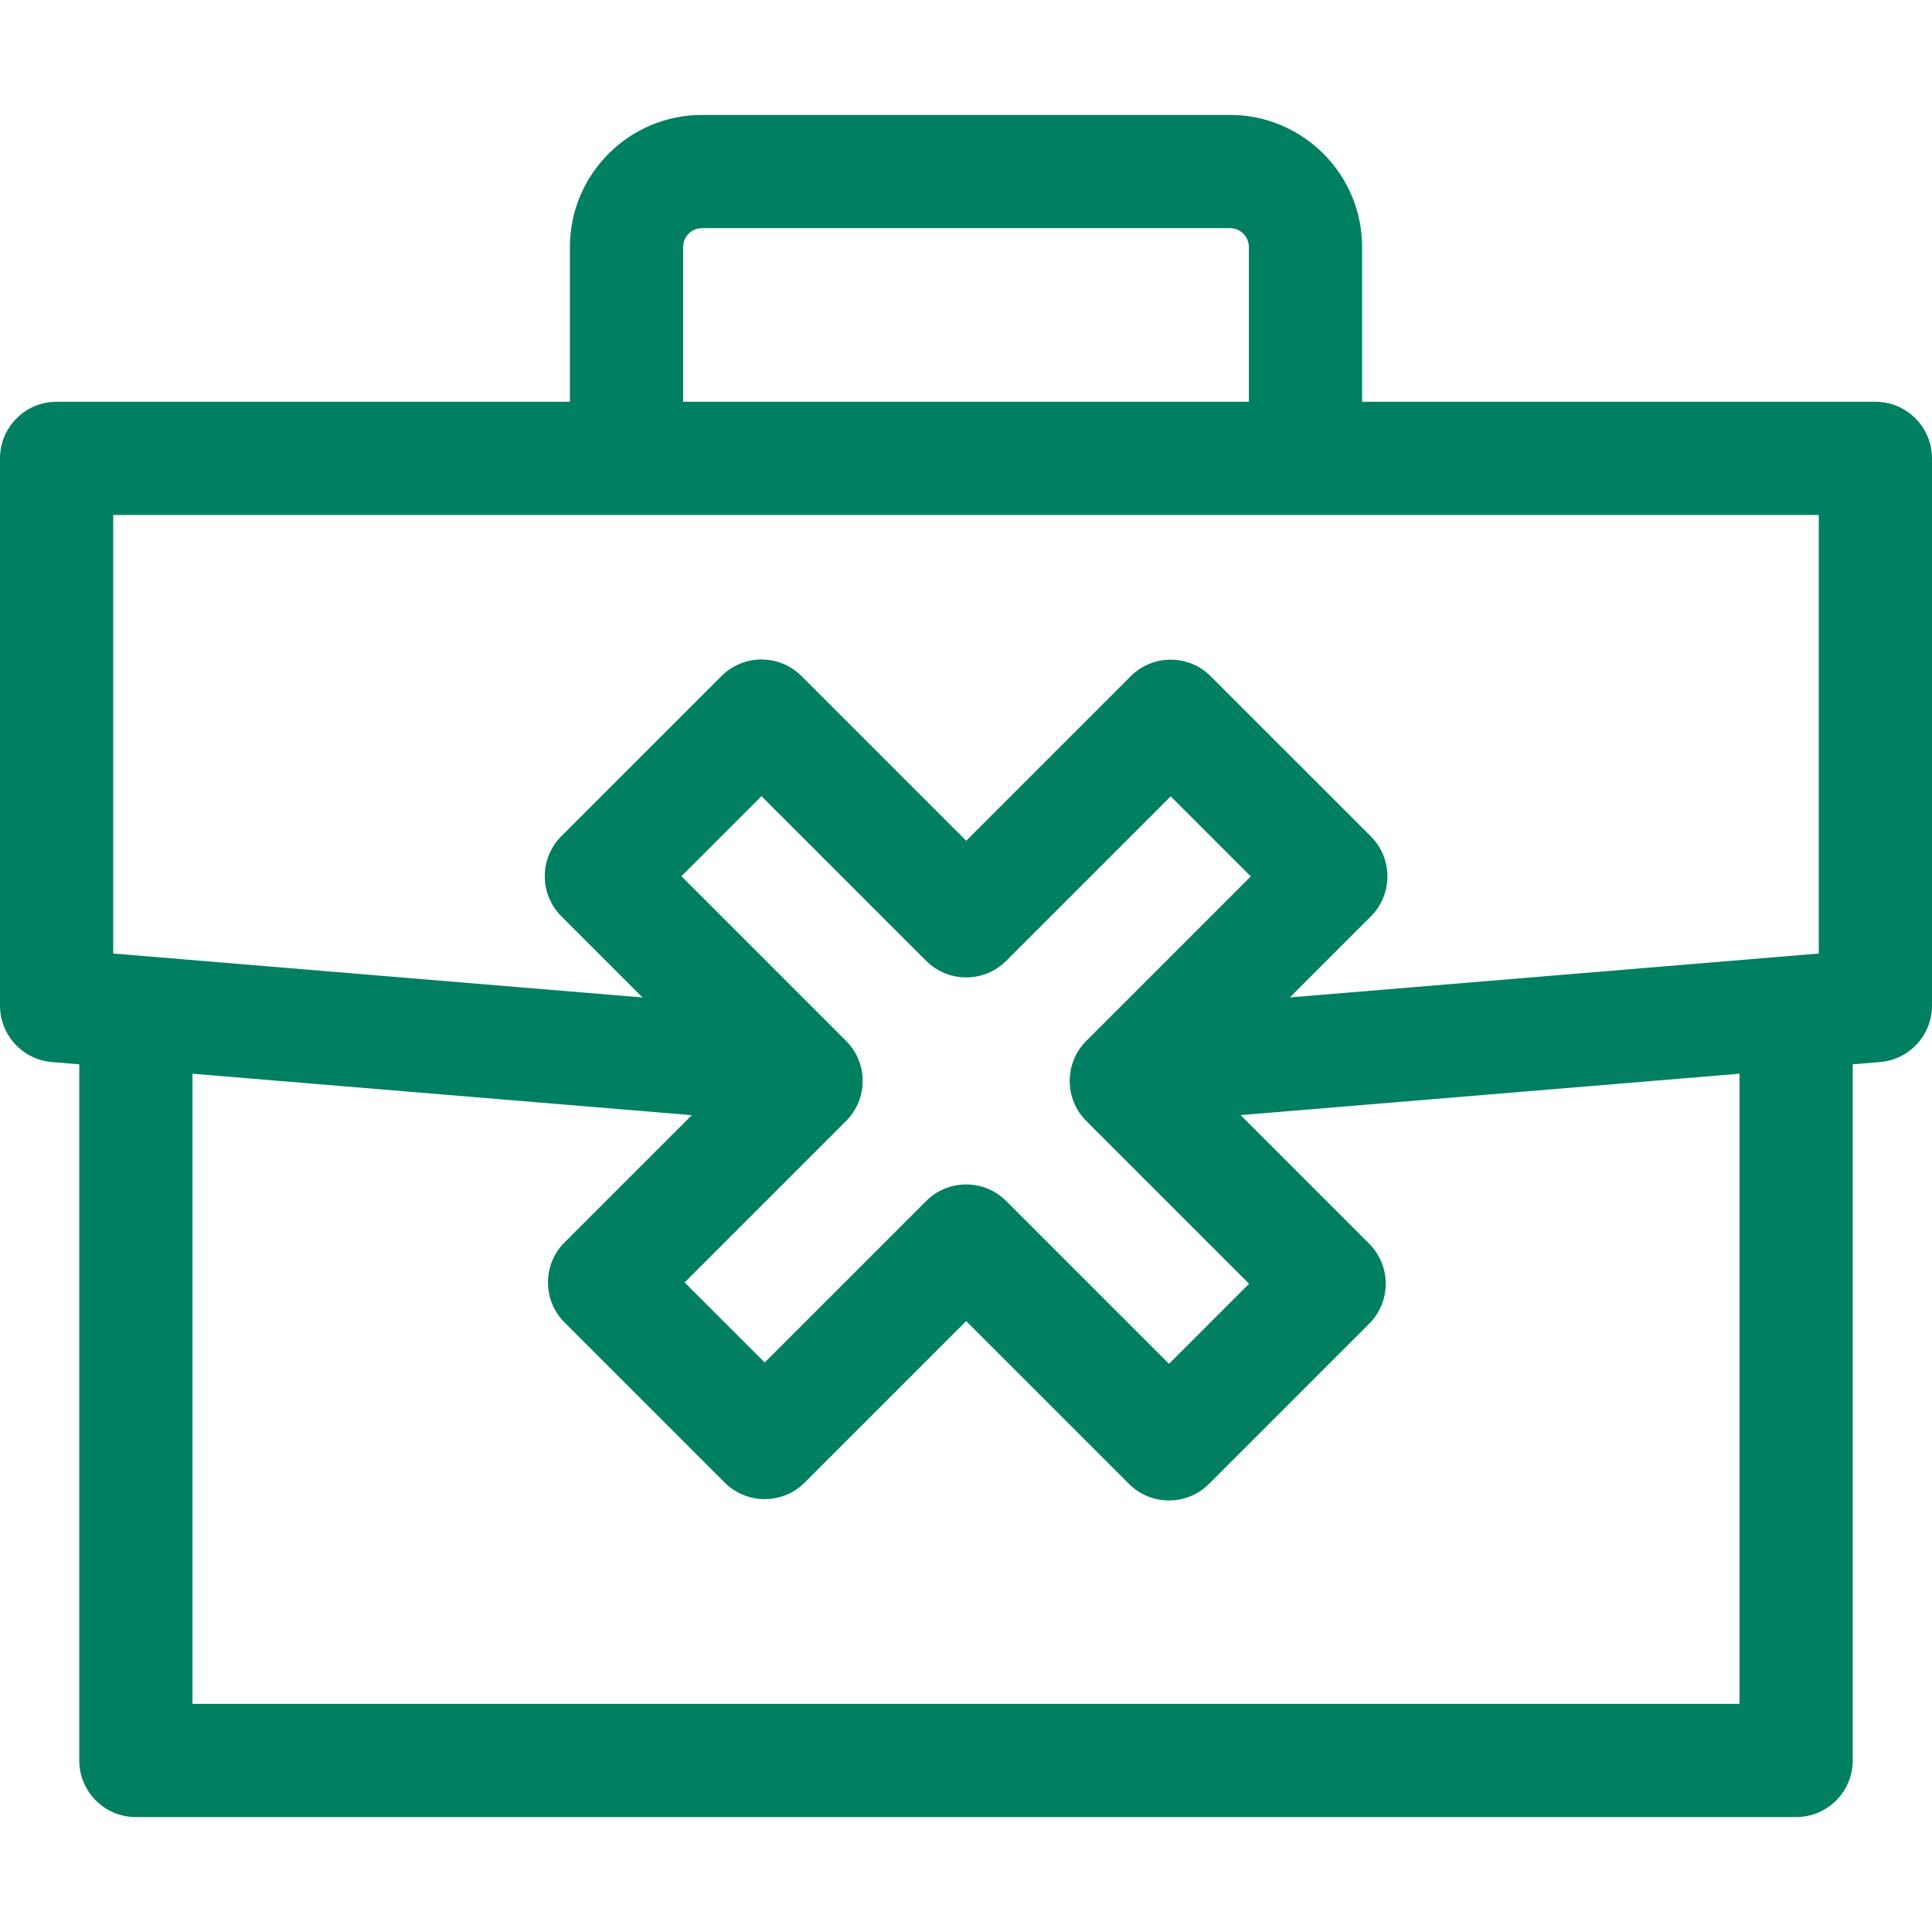 <svg id="Capa_1" enable-background="new 0 0 512 512" height="512" viewBox="0 0 512 512" width="512" xmlns="http://www.w3.org/2000/svg" fill="#008060"><g><path d="m496.997 106.471h-136.026v-41.008c0-19.303-15.704-35.007-35.007-35.007h-139.928c-19.303 0-35.007 15.704-35.007 35.007v41.008h-136.026c-8.286 0-15.003 6.717-15.003 15.003v145.028c0 7.804 5.984 14.306 13.761 14.951l7.243.601v184.487c0 8.286 6.717 15.003 15.003 15.003h439.986c8.286 0 15.003-6.717 15.003-15.003v-184.487l7.242-.601c7.778-.645 13.762-7.146 13.762-14.951v-145.028c0-8.286-6.717-15.003-15.003-15.003zm-315.962-41.008c0-2.757 2.244-5.001 5.001-5.001h139.928c2.757 0 5.001 2.244 5.001 5.001v41.008h-149.93zm-151.029 71.014h451.988v116.216l-140.161 11.631 21.457-21.458c5.855-5.853 5.859-15.359 0-21.217l-42.435-42.434c-5.859-5.859-15.358-5.859-21.217 0l-43.589 43.589-43.638-43.638c-5.859-5.861-15.358-5.859-21.217 0l-42.435 42.434c-5.855 5.854-5.859 15.36 0 21.217l21.522 21.522-140.275-11.646zm194.218 160.588c5.859-5.859 5.859-15.358 0-21.217l-43.638-43.639 21.218-21.217 43.638 43.638c5.859 5.859 15.358 5.859 21.217 0l43.589-43.589 21.217 21.217-43.589 43.59c-5.859 5.859-5.859 15.358 0 21.217l43.139 43.139-21.217 21.217-43.139-43.138c-5.86-5.86-15.358-5.859-21.217 0l-42.788 42.788-21.218-21.217zm236.766 154.473h-409.98v-166.992l132.314 10.985-33.714 33.714c-5.856 5.855-5.858 15.36 0 21.217l42.435 42.434c5.859 5.859 15.358 5.859 21.217 0l42.788-42.788 43.139 43.138c5.857 5.858 15.357 5.86 21.217 0l42.435-42.434c5.855-5.854 5.859-15.36 0-21.217l-34.078-34.078 132.227-10.973z"/></g></svg>